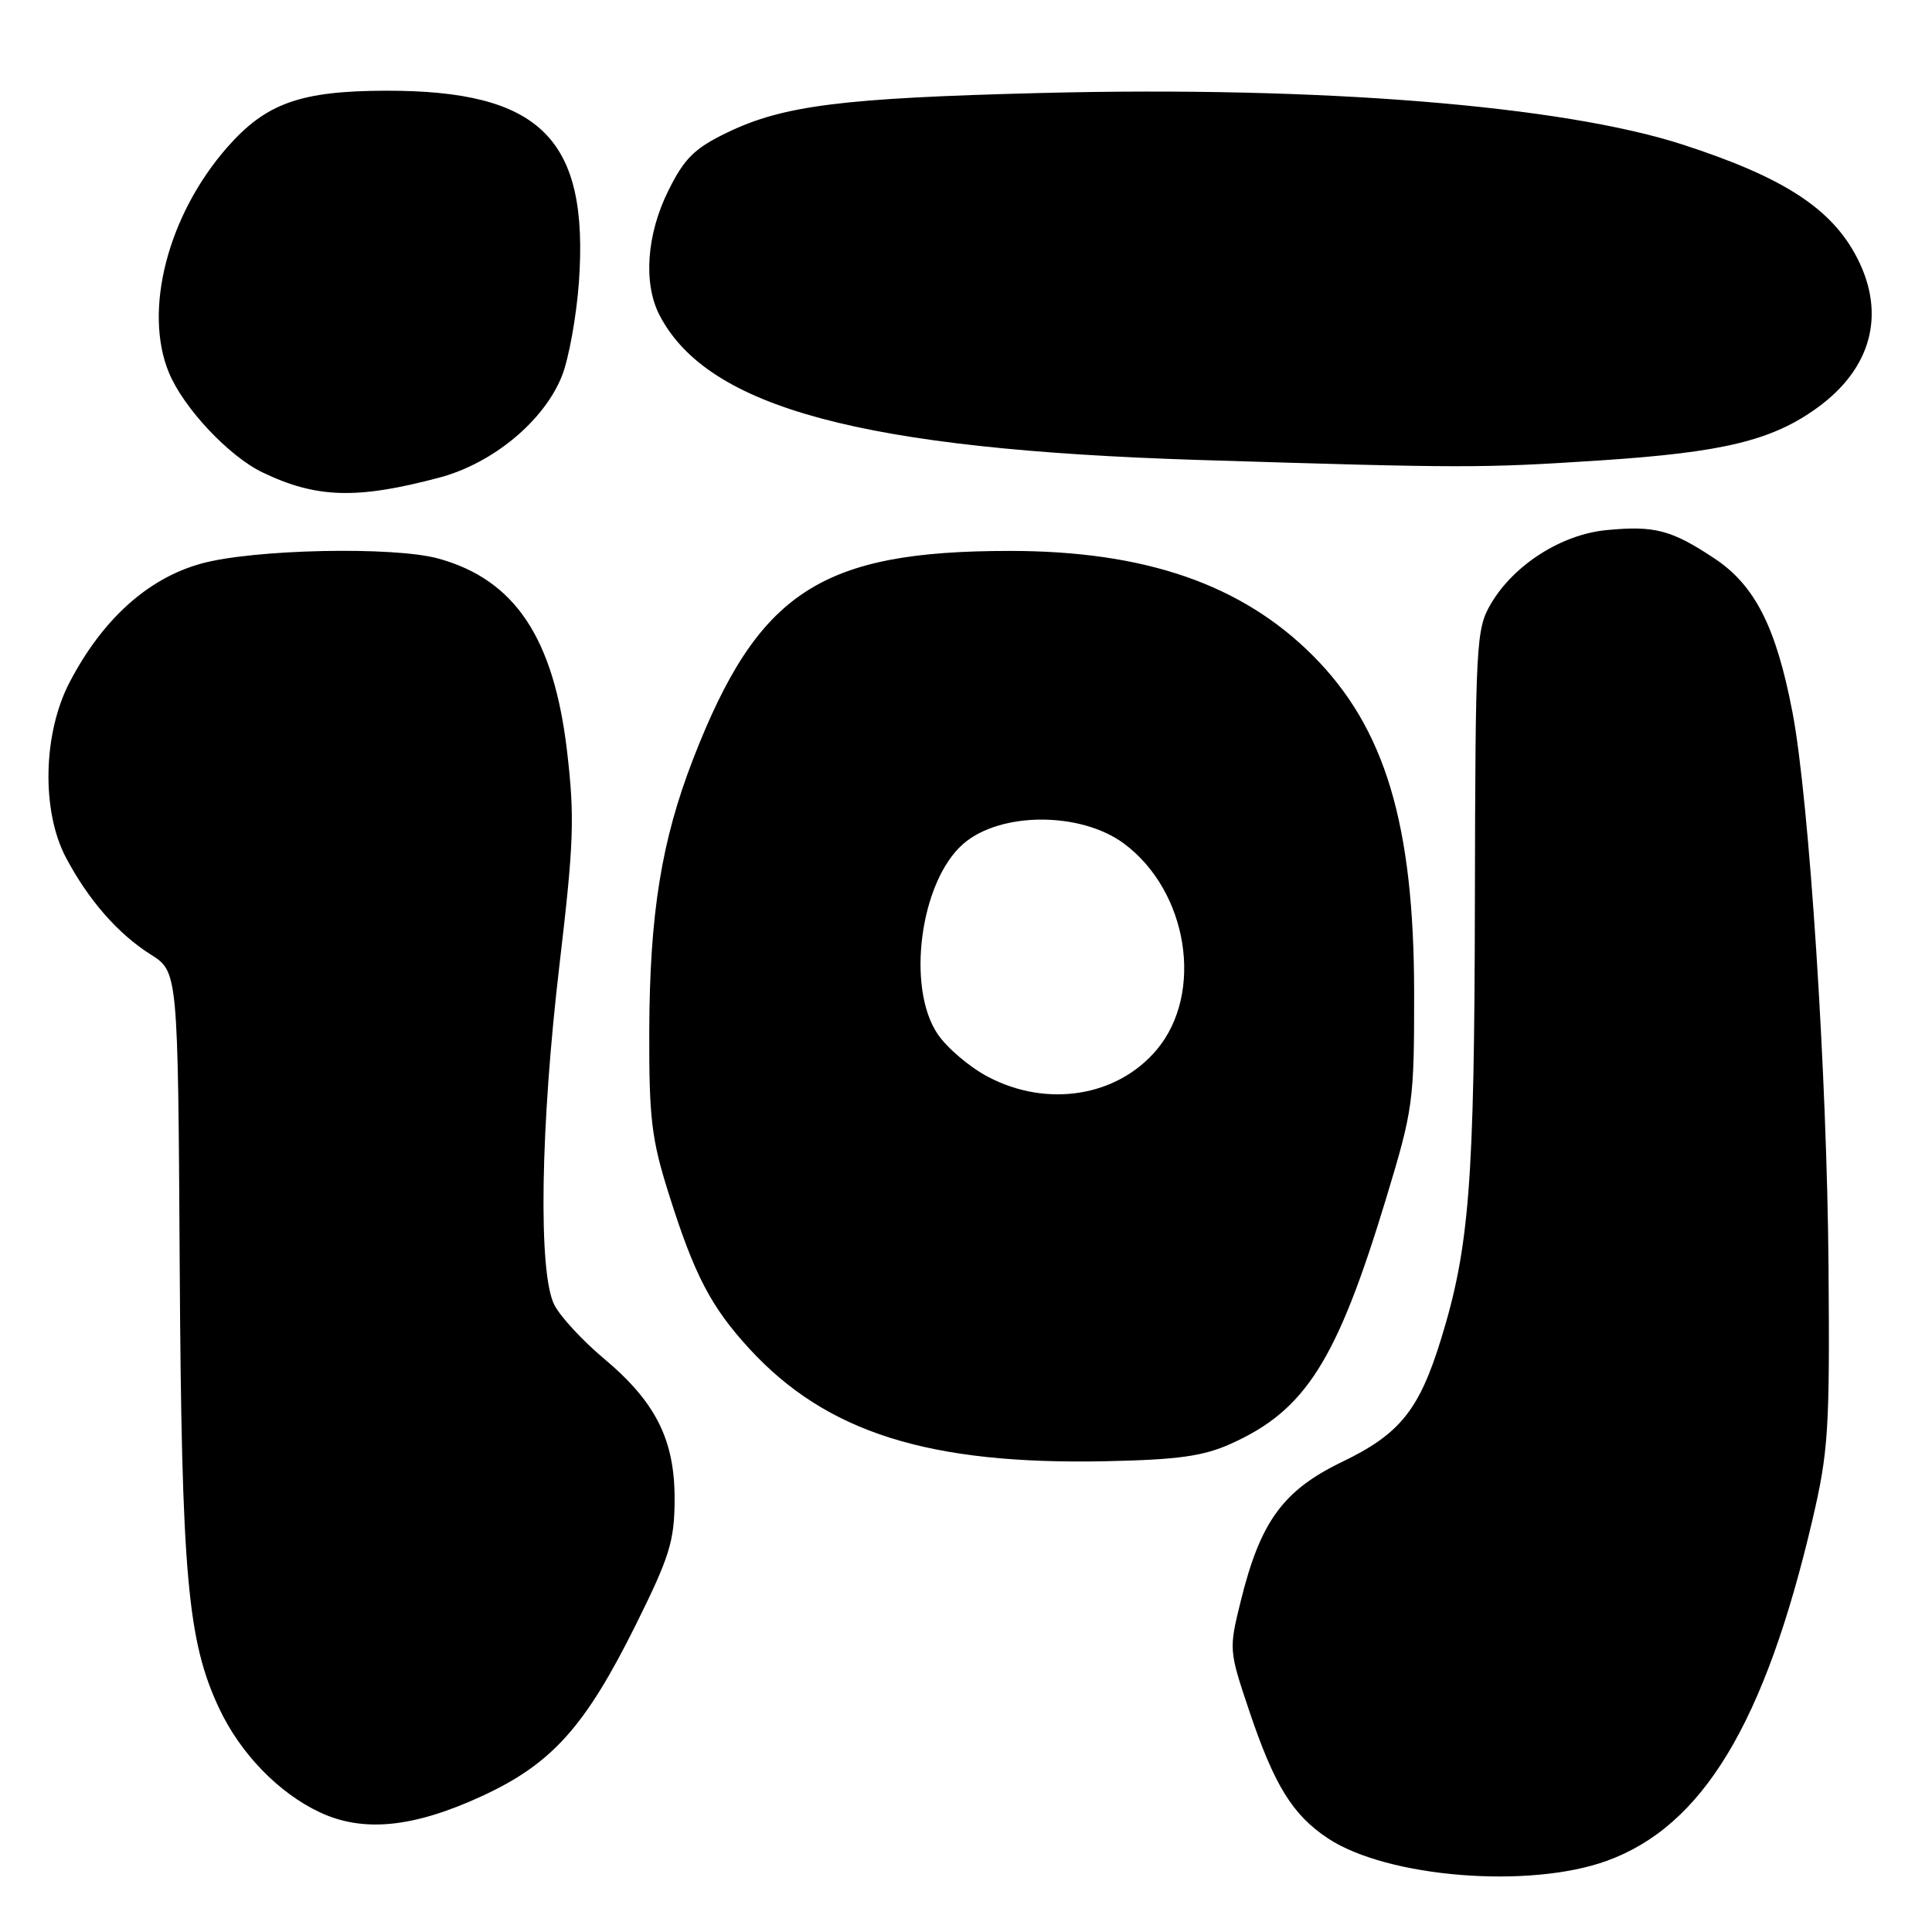 <?xml version="1.0" encoding="UTF-8" standalone="no"?>
<!DOCTYPE svg PUBLIC "-//W3C//DTD SVG 1.1//EN" "http://www.w3.org/Graphics/SVG/1.1/DTD/svg11.dtd" >
<svg xmlns="http://www.w3.org/2000/svg" xmlns:xlink="http://www.w3.org/1999/xlink" version="1.1" viewBox="0 0 256 256">
 <g >
 <path fill="currentColor"
d=" M 212.91 246.57 C 225.61 241.97 233.83 228.36 240.14 201.46 C 242.27 192.35 242.46 189.49 242.29 168.00 C 242.10 142.49 239.73 105.98 237.52 94.42 C 235.35 83.08 232.54 77.55 227.15 73.98 C 221.46 70.21 219.25 69.63 212.88 70.24 C 206.90 70.81 200.59 74.84 197.55 80.01 C 195.59 83.35 195.50 85.08 195.43 119.50 C 195.37 156.73 194.70 165.28 190.94 177.46 C 188.04 186.86 185.48 190.03 177.81 193.72 C 170.02 197.48 167.00 201.62 164.41 212.13 C 162.83 218.52 162.84 218.69 165.48 226.55 C 168.83 236.54 171.26 240.48 175.97 243.60 C 183.82 248.79 202.62 250.31 212.91 246.57 Z  M 63.84 238.00 C 73.11 233.73 77.52 228.83 84.25 215.29 C 88.72 206.28 89.36 204.24 89.39 198.76 C 89.43 190.82 86.91 185.78 80.01 180.01 C 77.21 177.66 74.26 174.48 73.46 172.92 C 71.30 168.74 71.59 149.35 74.15 127.70 C 76.03 111.75 76.16 108.27 75.14 99.56 C 73.38 84.54 68.24 76.83 58.12 74.02 C 52.19 72.37 33.44 72.77 26.59 74.70 C 19.55 76.67 13.56 82.09 9.22 90.41 C 5.69 97.18 5.47 107.44 8.73 113.62 C 11.70 119.24 15.63 123.74 19.96 126.47 C 23.58 128.76 23.58 128.76 23.81 167.39 C 24.06 208.75 24.83 217.42 29.05 226.39 C 31.87 232.37 36.93 237.59 42.40 240.15 C 48.14 242.84 54.80 242.17 63.84 238.00 Z  M 163.09 191.31 C 173.01 186.86 177.15 180.30 183.68 158.76 C 187.26 146.95 187.39 145.95 187.38 131.50 C 187.36 109.19 183.52 96.43 173.94 86.85 C 164.51 77.42 151.71 73.00 133.82 73.00 C 108.73 73.00 100.46 78.42 91.87 100.50 C 87.64 111.40 86.08 121.08 86.03 136.70 C 86.00 148.21 86.33 150.96 88.62 158.20 C 92.00 168.95 94.21 173.18 99.32 178.74 C 109.53 189.83 123.08 194.10 146.50 193.62 C 156.09 193.42 159.42 192.96 163.09 191.31 Z  M 58.26 63.27 C 65.32 61.38 72.07 55.79 74.45 49.84 C 75.37 47.54 76.38 41.93 76.71 37.38 C 78.05 18.36 71.61 11.98 51.12 12.02 C 39.80 12.05 35.25 13.67 30.11 19.52 C 22.22 28.51 18.96 41.18 22.40 49.42 C 24.35 54.09 30.33 60.45 34.77 62.59 C 41.92 66.03 47.31 66.19 58.26 63.27 Z  M 212.00 61.01 C 228.33 59.94 234.81 58.37 240.80 54.03 C 247.98 48.83 249.90 41.63 246.10 34.21 C 242.74 27.65 236.38 23.51 223.00 19.17 C 207.03 13.98 174.95 11.39 138.00 12.32 C 111.55 12.99 103.79 13.97 96.32 17.58 C 92.04 19.65 90.69 20.97 88.57 25.24 C 85.67 31.05 85.21 37.60 87.41 41.80 C 93.82 54.07 114.30 59.55 158.93 60.95 C 193.96 62.04 196.25 62.04 212.00 61.01 Z  M 130.91 142.68 C 128.48 141.40 125.49 138.86 124.25 137.03 C 120.06 130.84 121.93 116.82 127.61 111.84 C 132.50 107.55 143.17 107.52 148.92 111.77 C 157.43 118.08 159.58 131.60 153.26 139.11 C 148.02 145.33 138.74 146.81 130.91 142.68 Z "/>
</g>
</svg>